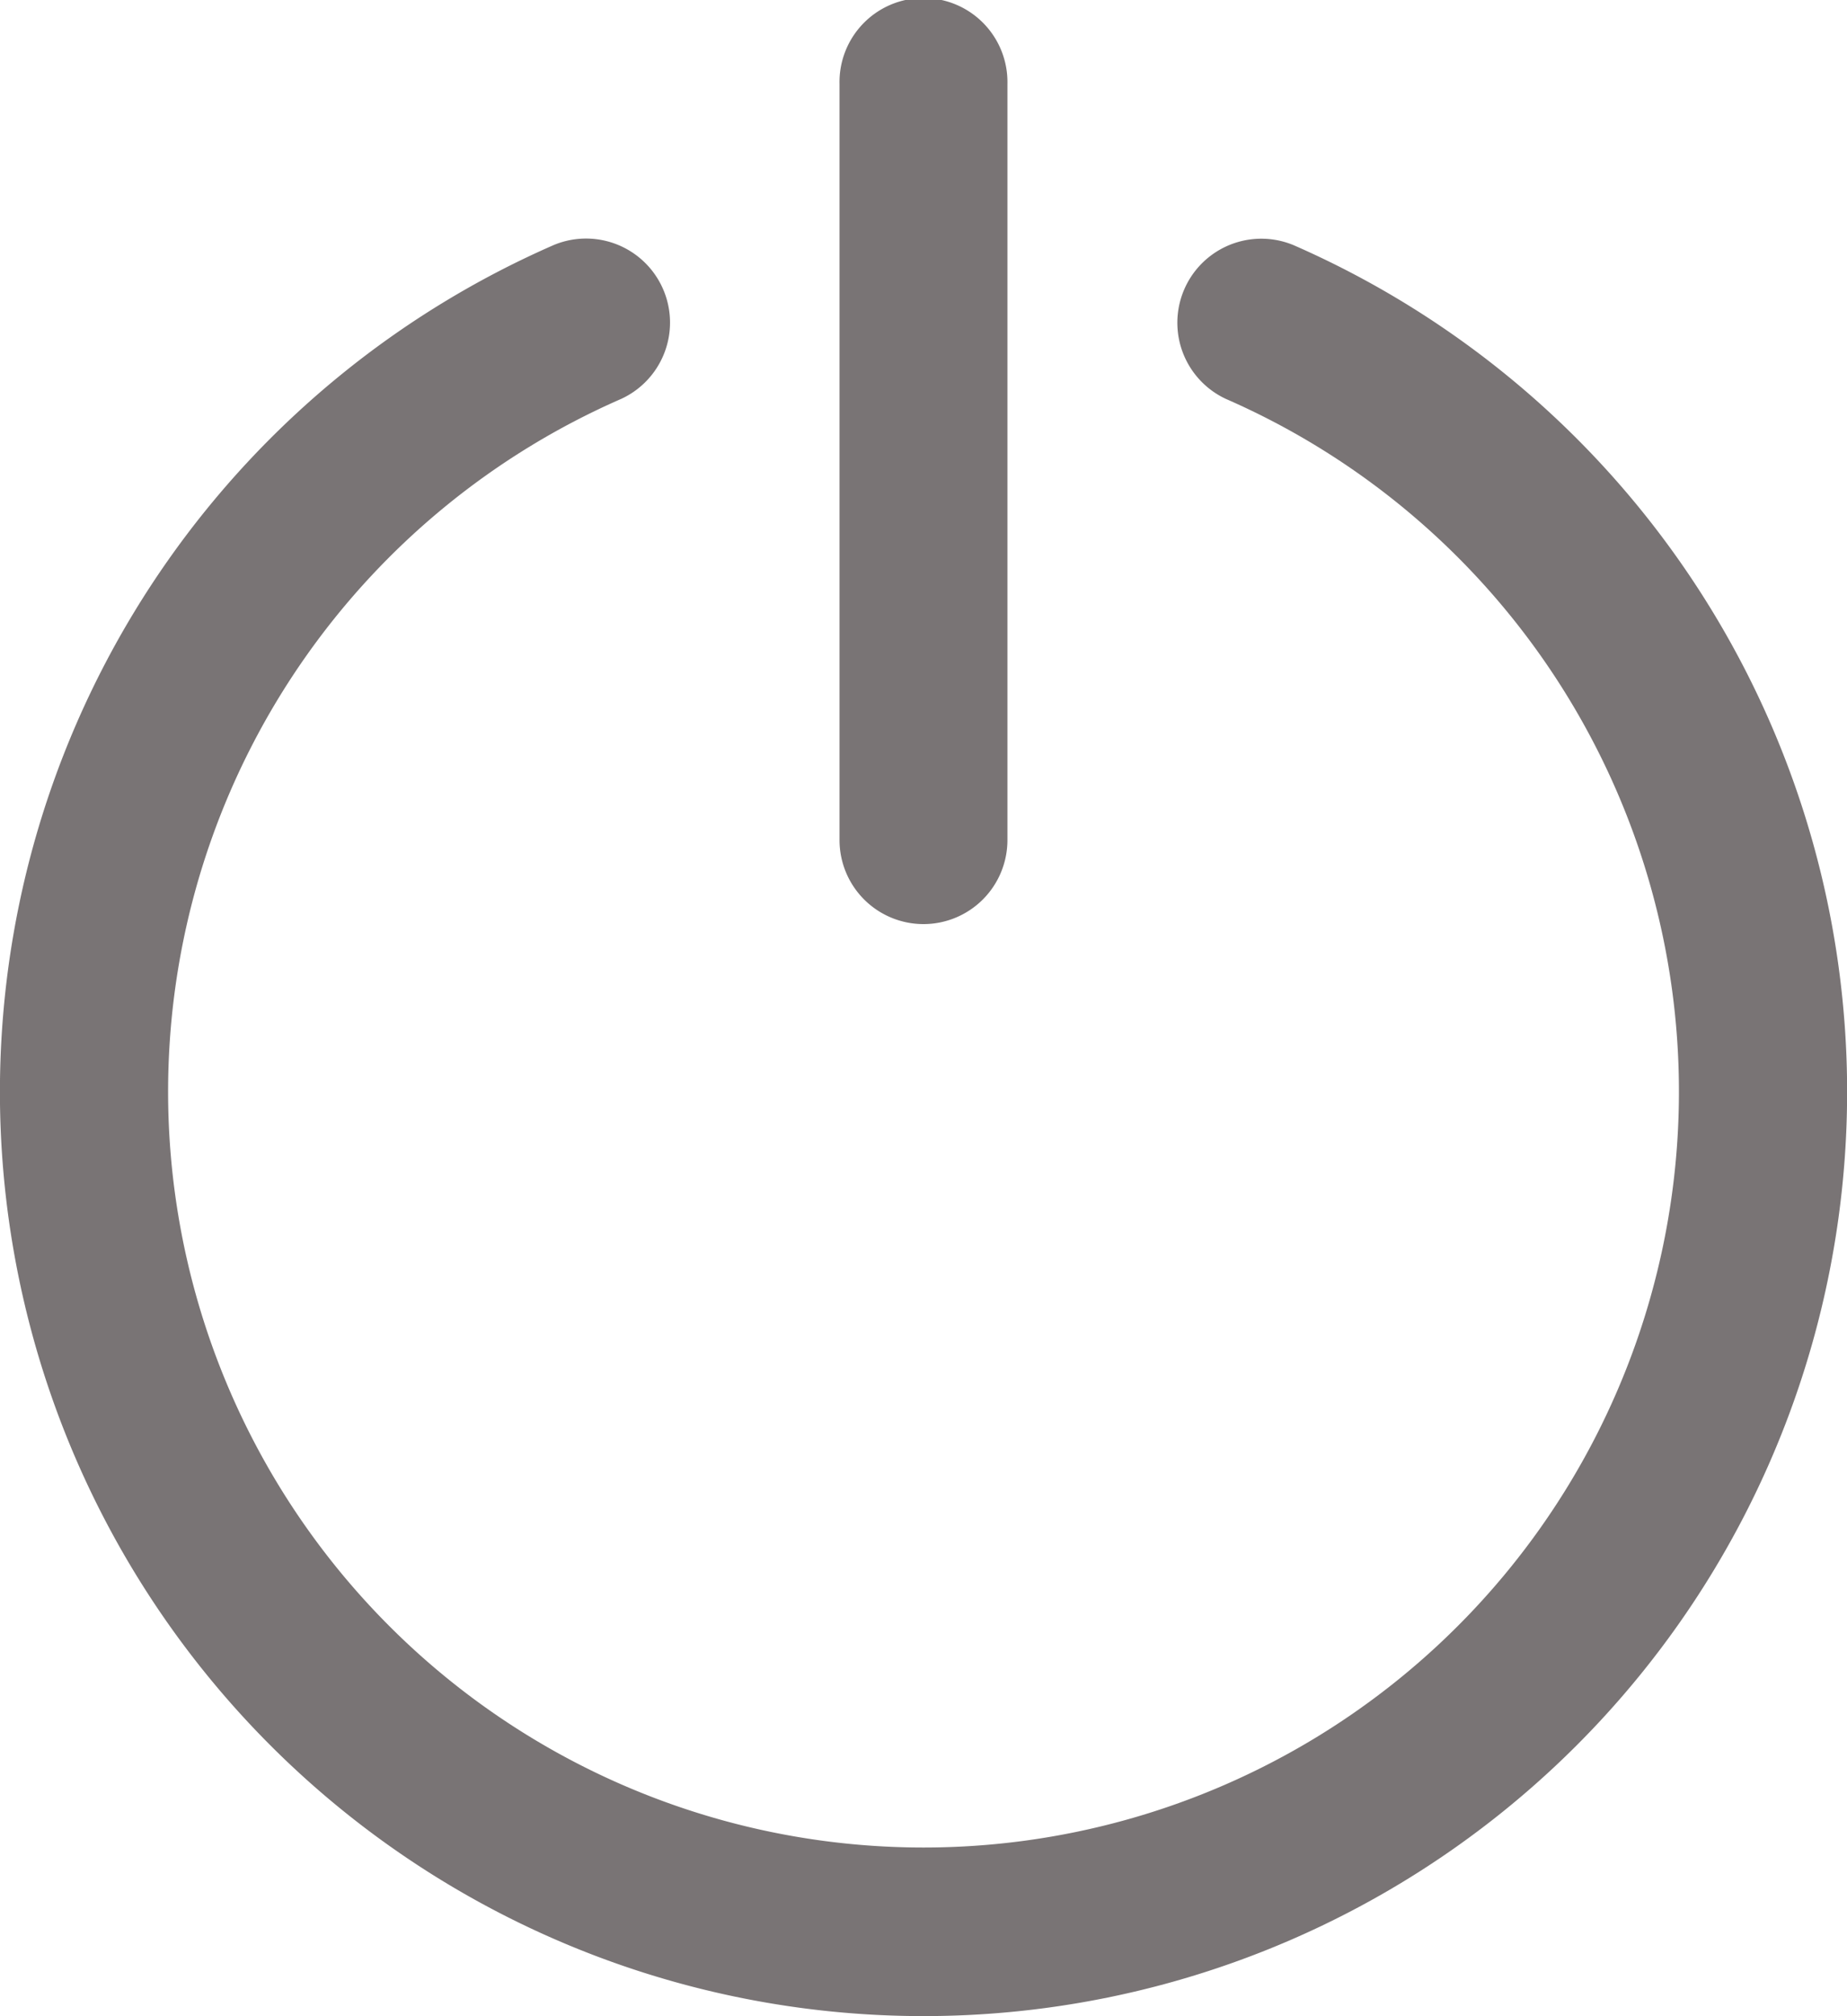 <svg xmlns="http://www.w3.org/2000/svg" width="40.098" height="43.742" viewBox="0 0 40.098 43.742"><defs><style>.a{fill:#797475;}</style></defs><g transform="translate(-20.331 23)"><g transform="translate(20.331 -23)"><g transform="translate(0)"><path class="a" d="M49.4,60.559a1.823,1.823,0,0,0-1.459,3.34,16.4,16.4,0,1,1-13.121,0,1.823,1.823,0,0,0-1.46-3.34,20.051,20.051,0,1,0,16.041,0Z" transform="translate(-21.331 -55.246)"/><path class="a" d="M236.479,20.049a1.823,1.823,0,0,0,1.823-1.823V1.823a1.823,1.823,0,1,0-3.645,0v16.4A1.823,1.823,0,0,0,236.479,20.049Z" transform="translate(-216.431)"/></g></g></g></svg>